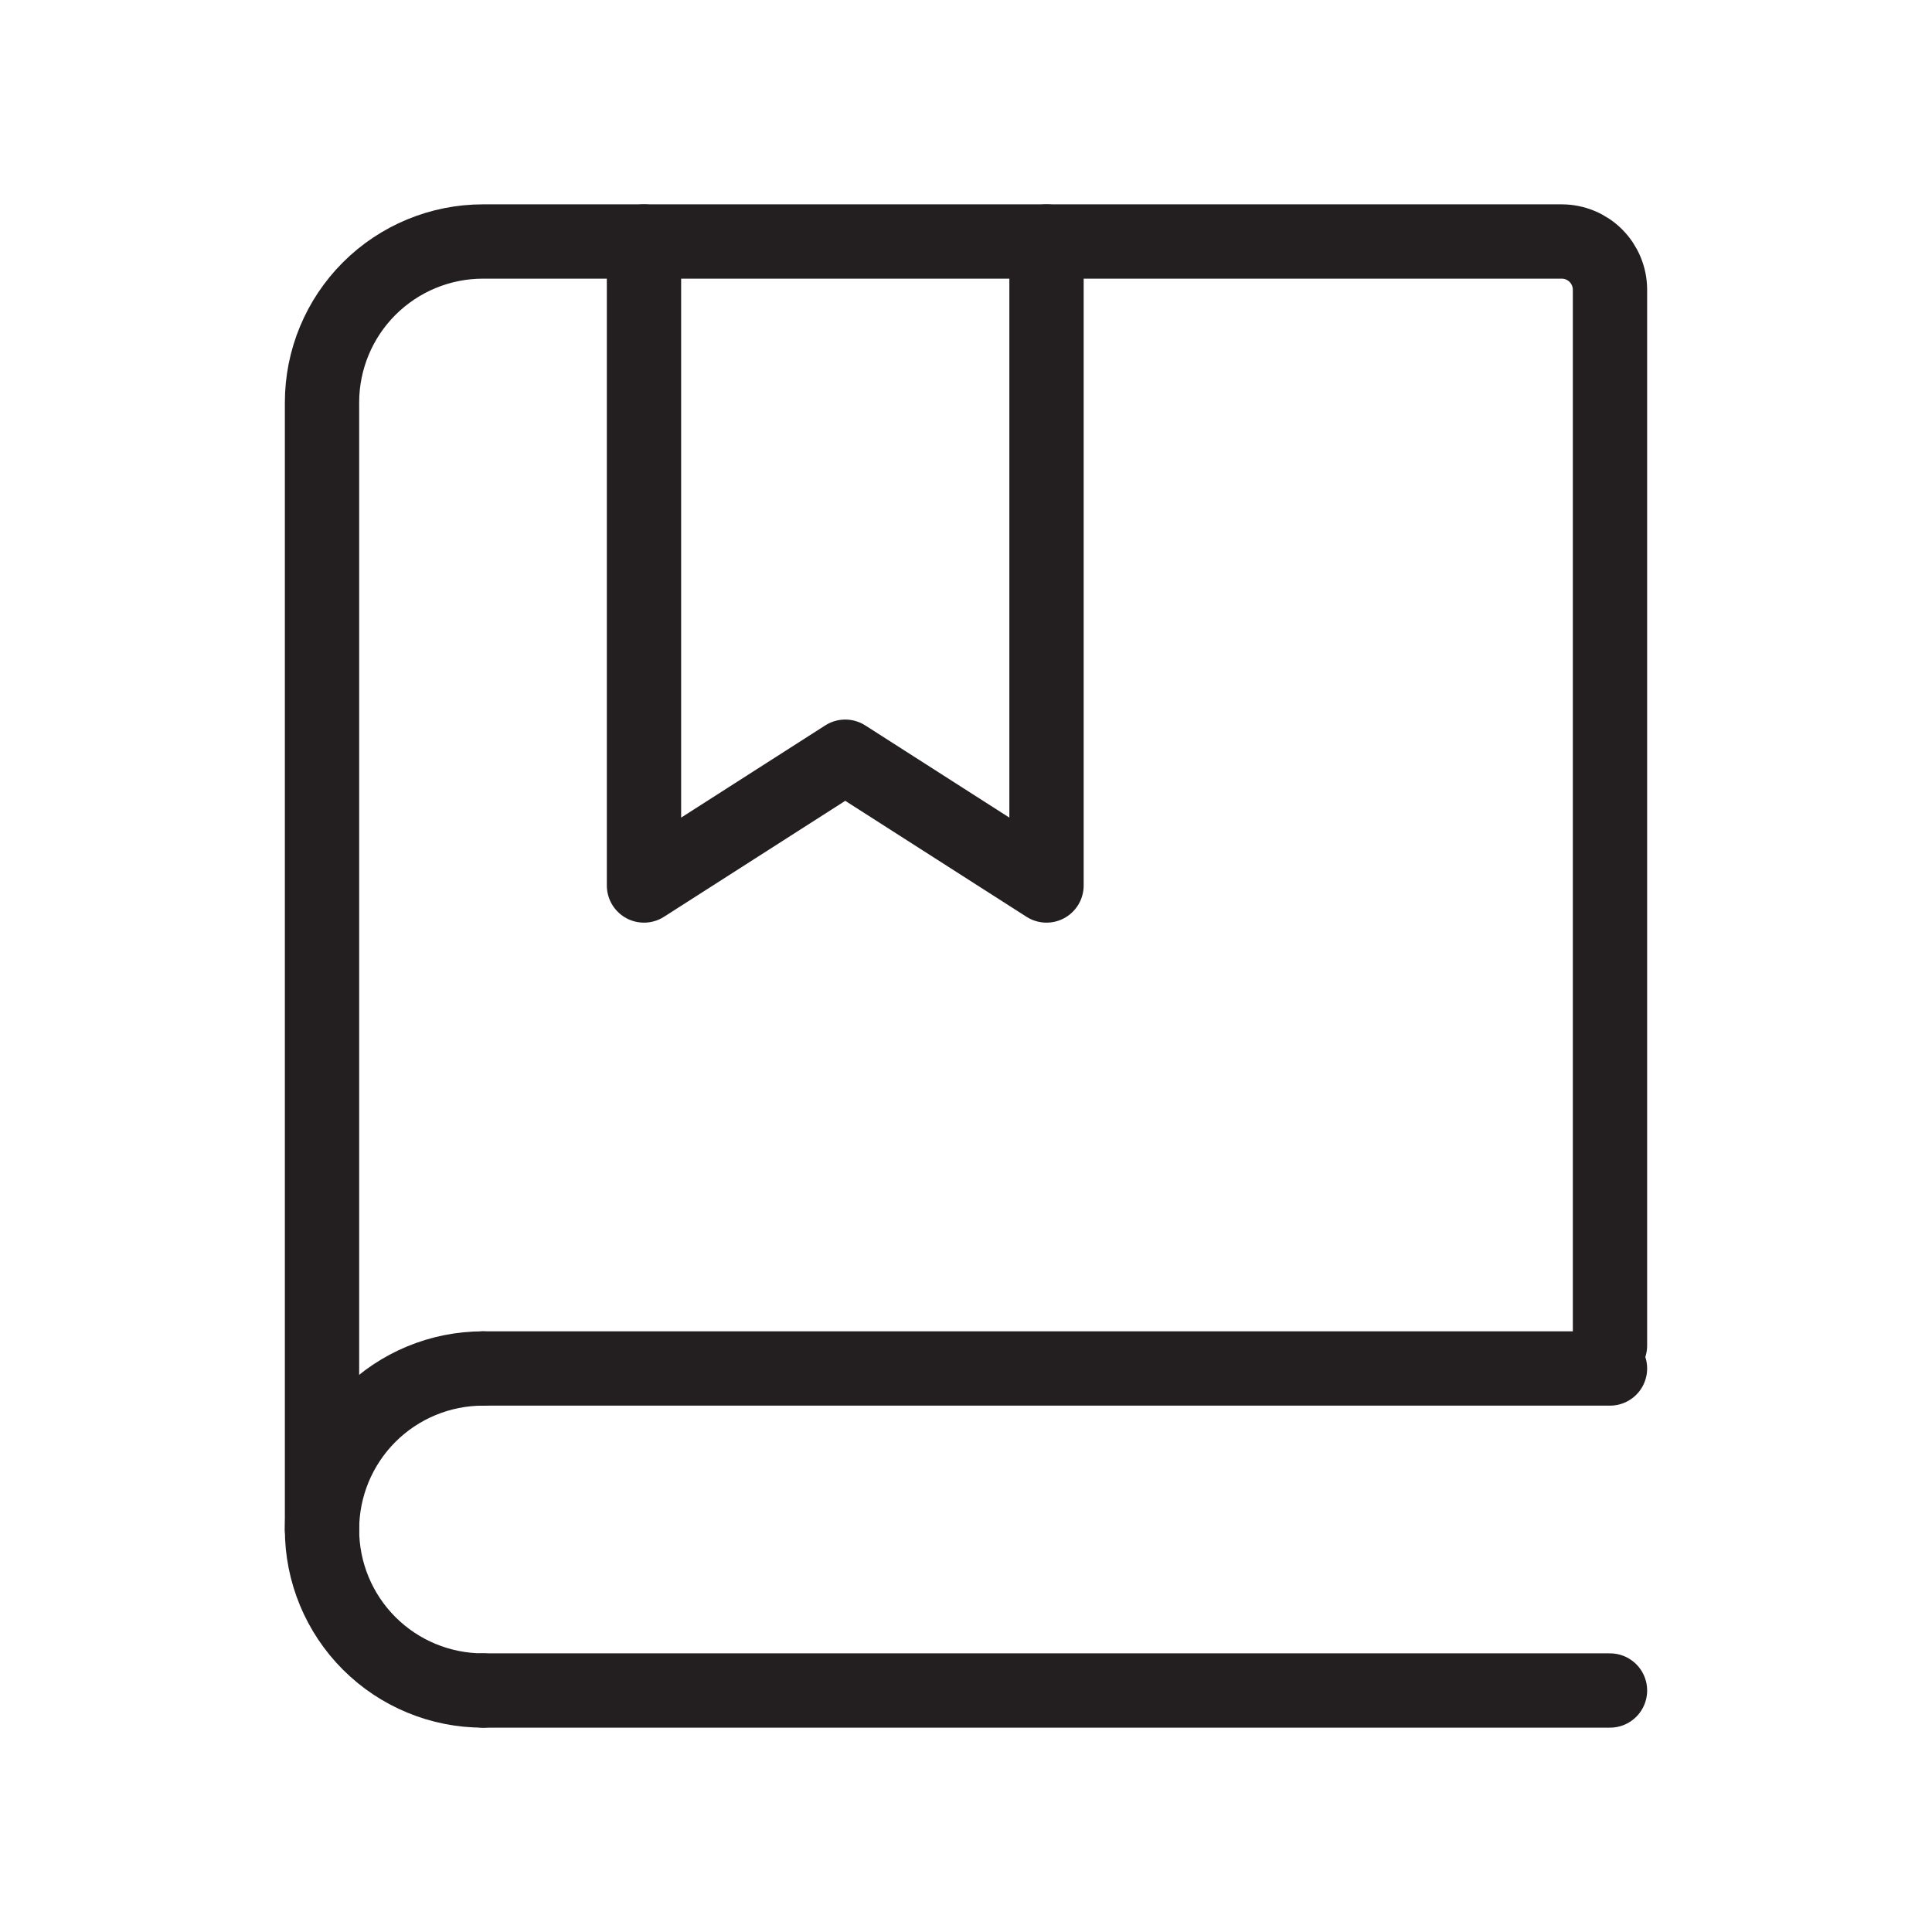 <svg width="52" height="52" viewBox="0 0 52 52" fill="none" xmlns="http://www.w3.org/2000/svg">
<path d="M8.667 41.167V10.833C8.667 9.684 9.123 8.582 9.936 7.769C10.748 6.957 11.851 6.5 13 6.5H42.033C42.378 6.5 42.709 6.637 42.953 6.881C43.196 7.125 43.333 7.455 43.333 7.8V36.214" stroke="#231F20" stroke-width="2" stroke-linecap="round"/>
<path d="M17.333 6.5V23.833L22.75 20.367L28.167 23.833V6.5" stroke="#231F20" stroke-width="2" stroke-linecap="round" stroke-linejoin="round"/>
<path d="M13 36.833H43.333M13 45.5H43.333" stroke="#231F20" stroke-width="2" stroke-linecap="round"/>
<path d="M13 45.5C11.851 45.5 10.748 45.043 9.936 44.231C9.123 43.418 8.667 42.316 8.667 41.167C8.667 40.017 9.123 38.915 9.936 38.102C10.748 37.29 11.851 36.833 13 36.833" stroke="#231F20" stroke-width="2" stroke-linecap="round" stroke-linejoin="round"/>
</svg>
